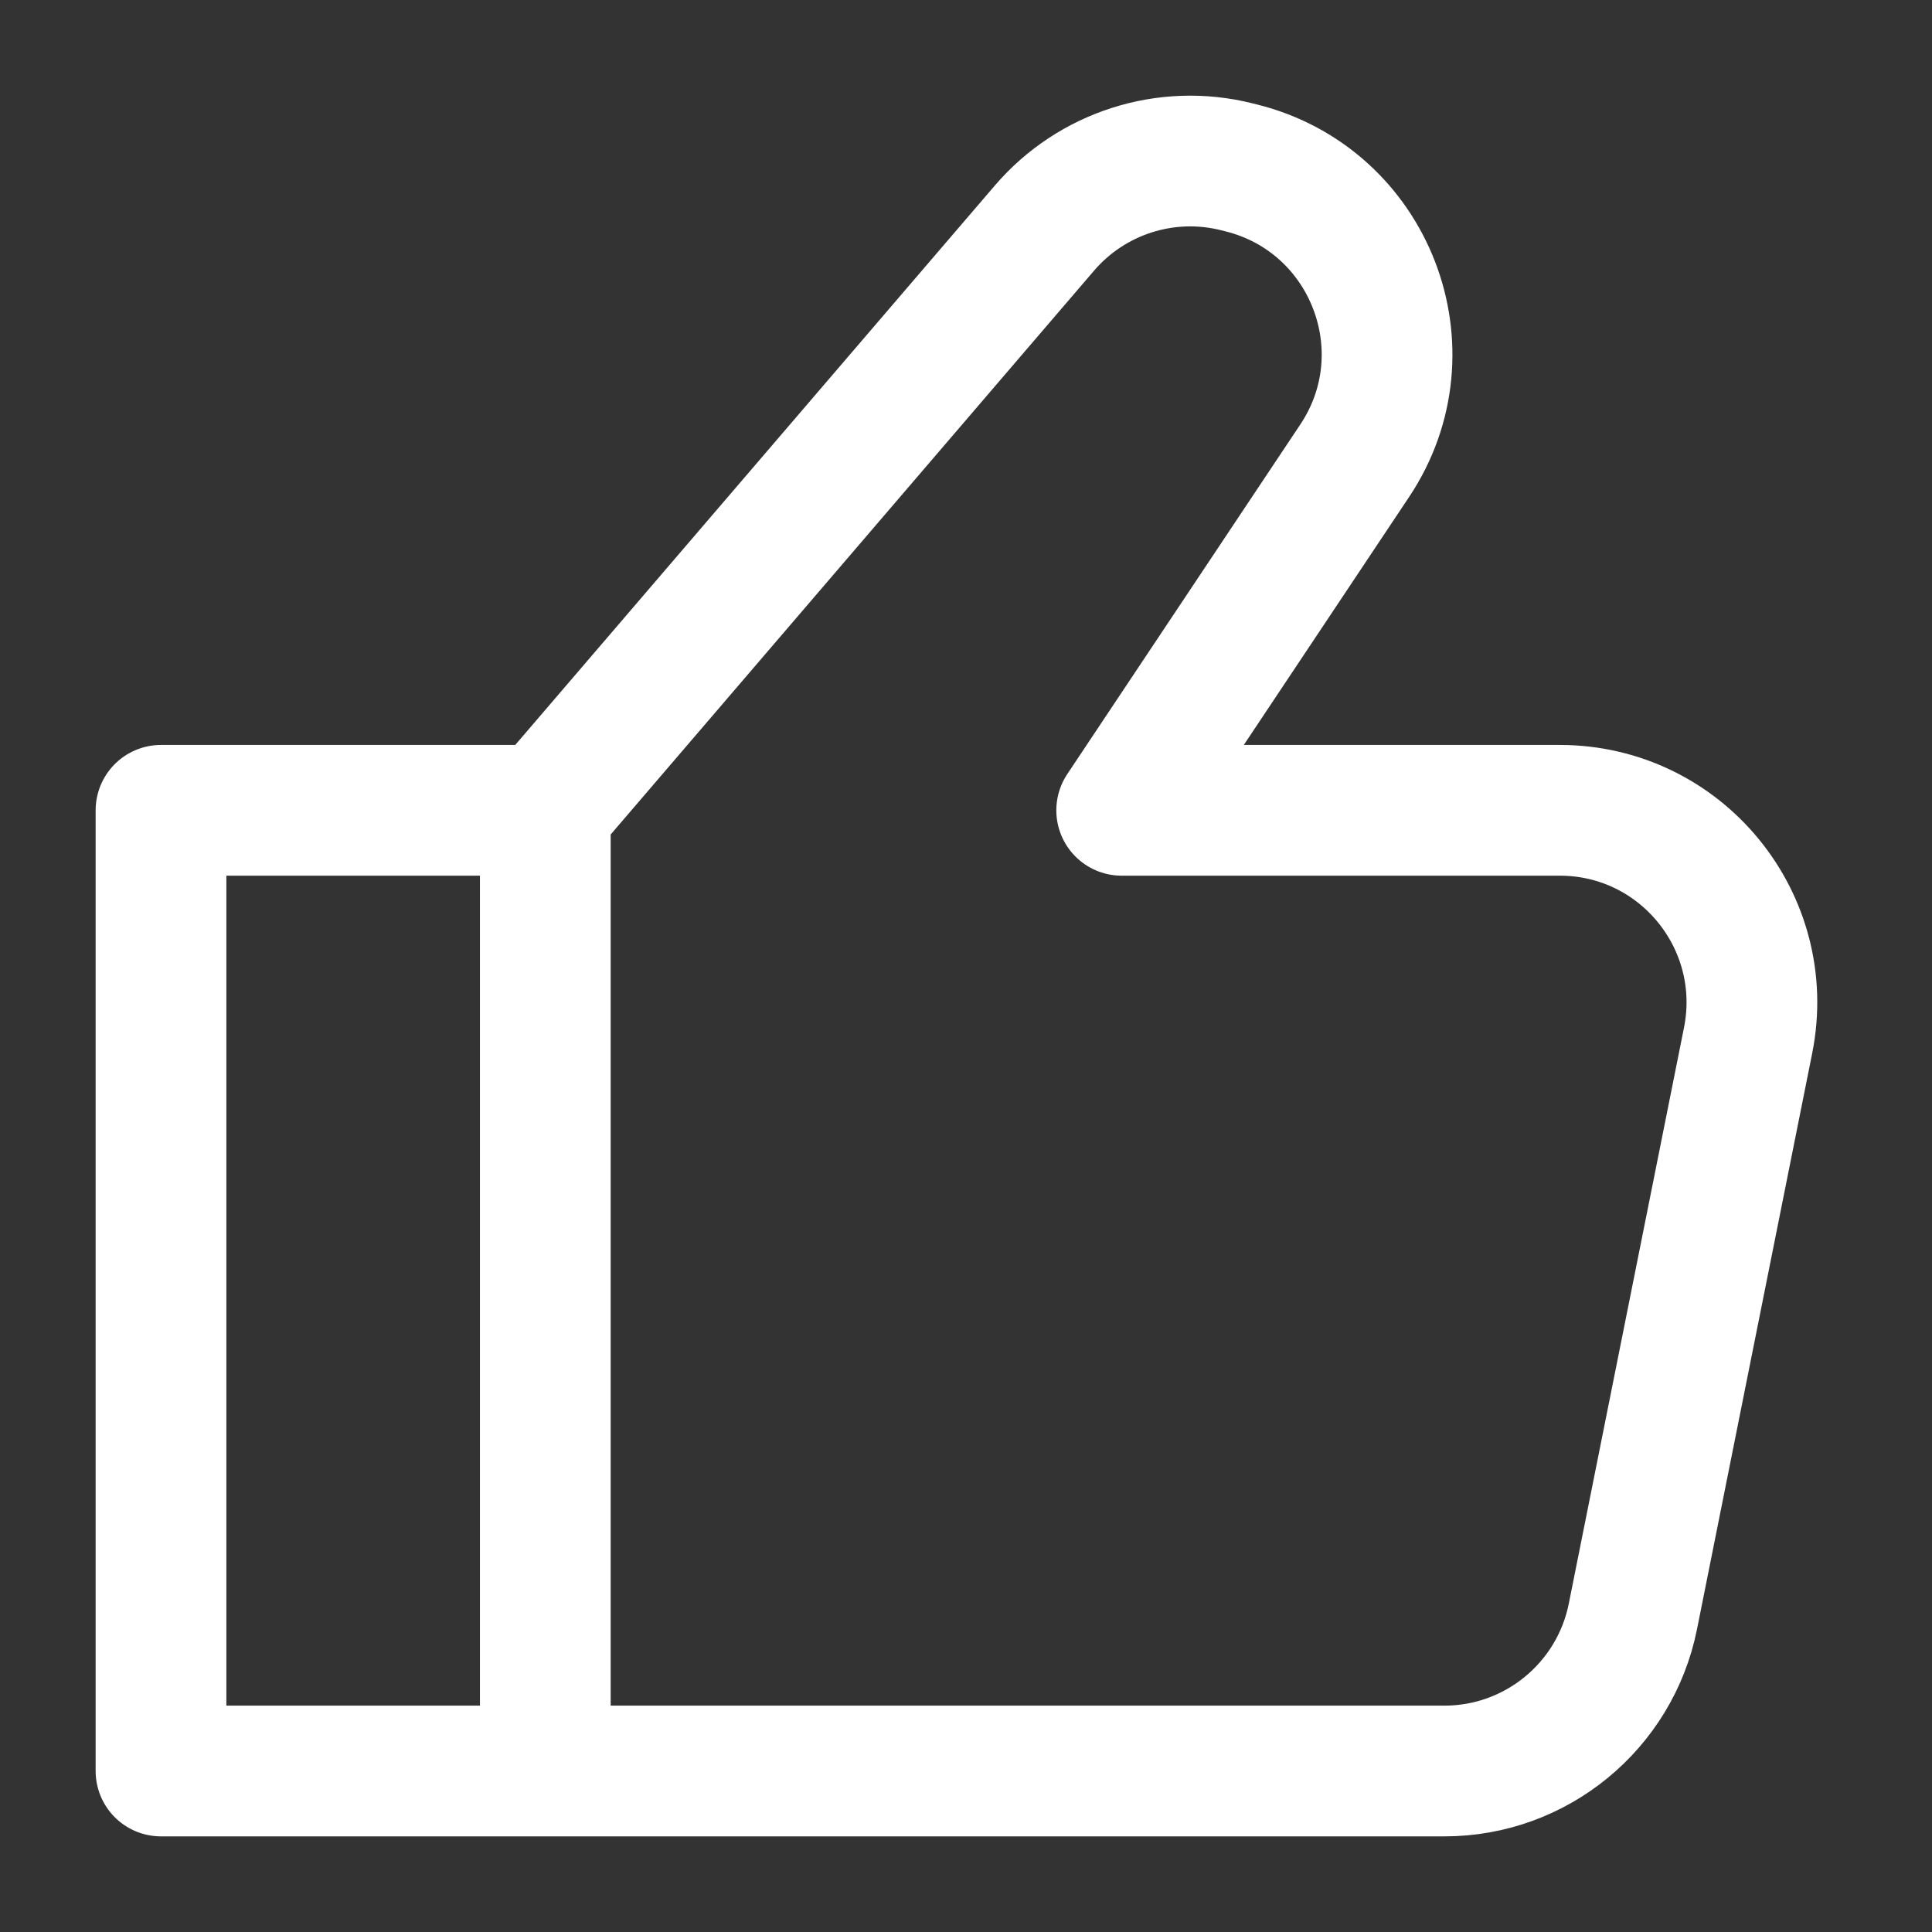 <svg width="12" height="12" viewBox="0 0 12 12" fill="none" xmlns="http://www.w3.org/2000/svg">
<rect x="0" y="0" width="12" height="12" fill="#333333" stroke="none"/>
<path d="M3.387 5.033V11M3.387 5.033L1 5.033V11L3.387 11M3.387 5.033L6.487 1.417C6.781 1.074 7.244 0.926 7.682 1.036L7.71 1.043C8.511 1.243 8.872 2.176 8.414 2.862L6.967 5.033H9.688C10.441 5.033 11.005 5.722 10.858 6.461L10.142 10.041C10.03 10.598 9.54 11 8.972 11L3.387 11" stroke="#fff" stroke-width="0.812" stroke-linecap="round" stroke-linejoin="round"/>
</svg>
